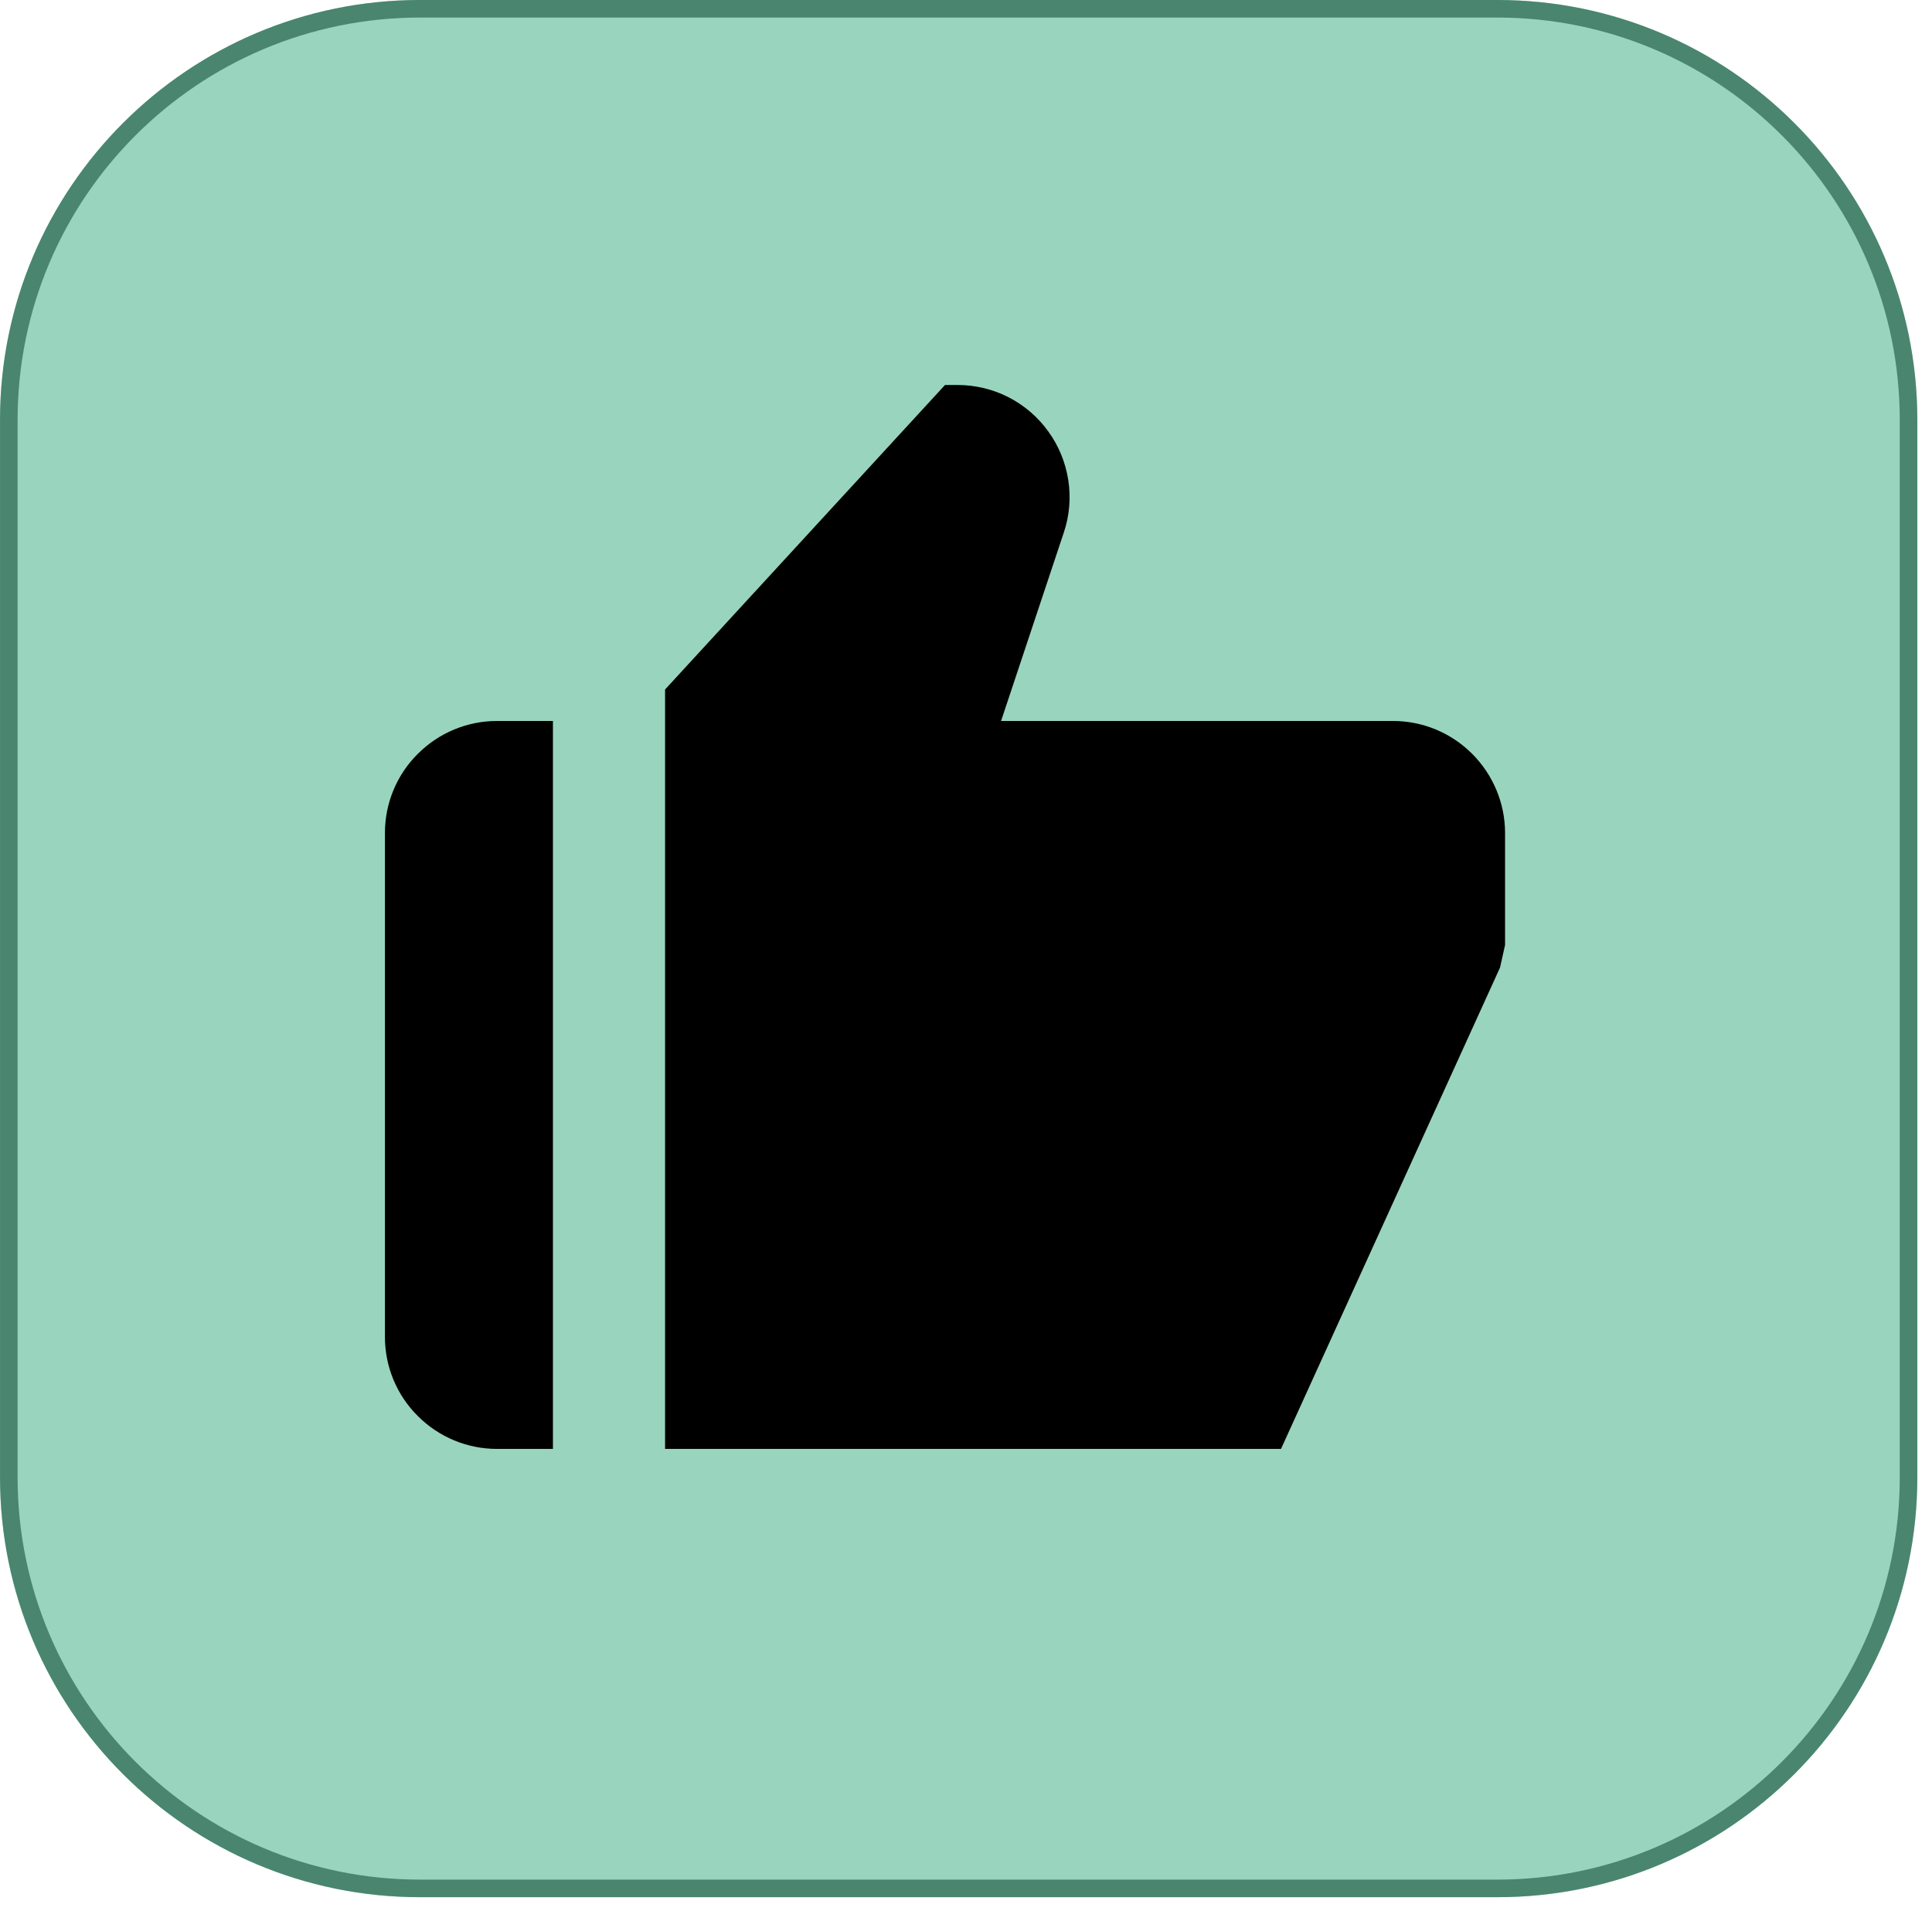 <svg width="92" height="91" viewBox="0 0 92 91" fill="none" xmlns="http://www.w3.org/2000/svg">
<path d="M71.3 0H20C8.954 0 0 8.954 0 20V70.349C0 81.394 8.954 90.349 20 90.349H71.3C82.346 90.349 91.3 81.394 91.3 70.349V20C91.3 8.954 82.346 0 71.3 0Z" fill="#00975E" fill-opacity="0.4"/>
<path d="M71.302 0.418H20.002C9.187 0.418 0.42 9.185 0.42 20V70.349C0.42 81.163 9.187 89.93 20.002 89.93H71.302C82.116 89.93 90.883 81.163 90.883 70.349V20C90.883 9.185 82.116 0.418 71.302 0.418Z" stroke="#28654E" stroke-opacity="0.7" stroke-width="0.837"/>
<mask id="mask0_112_356" style="mask-type:luminance" maskUnits="userSpaceOnUse" x="13" y="13" width="64" height="64">
<path d="M13 13H77V77H13V13Z" fill="white"/>
</mask>
<g mask="url(#mask0_112_356)">
<path d="M23.67 69.001H26.33V34.334H23.67C22.25 34.334 20.9 34.896 19.9 35.896C18.89 36.896 18.33 38.253 18.33 39.667V63.667C18.33 65.082 18.89 66.438 19.9 67.439C20.9 68.439 22.25 69.001 23.67 69.001ZM66.33 34.334H47.67L50.66 25.353C50.93 24.551 51 23.698 50.87 22.862C50.74 22.027 50.42 21.234 49.92 20.549C49.43 19.864 48.78 19.305 48.03 18.92C47.28 18.535 46.44 18.334 45.6 18.334H45L31.67 32.835V69.001H61L71.43 46.078L71.67 45.001V39.667C71.67 38.253 71.1 36.896 70.1 35.896C69.1 34.896 67.75 34.334 66.33 34.334Z" fill="black"/>
</g>
</svg>
